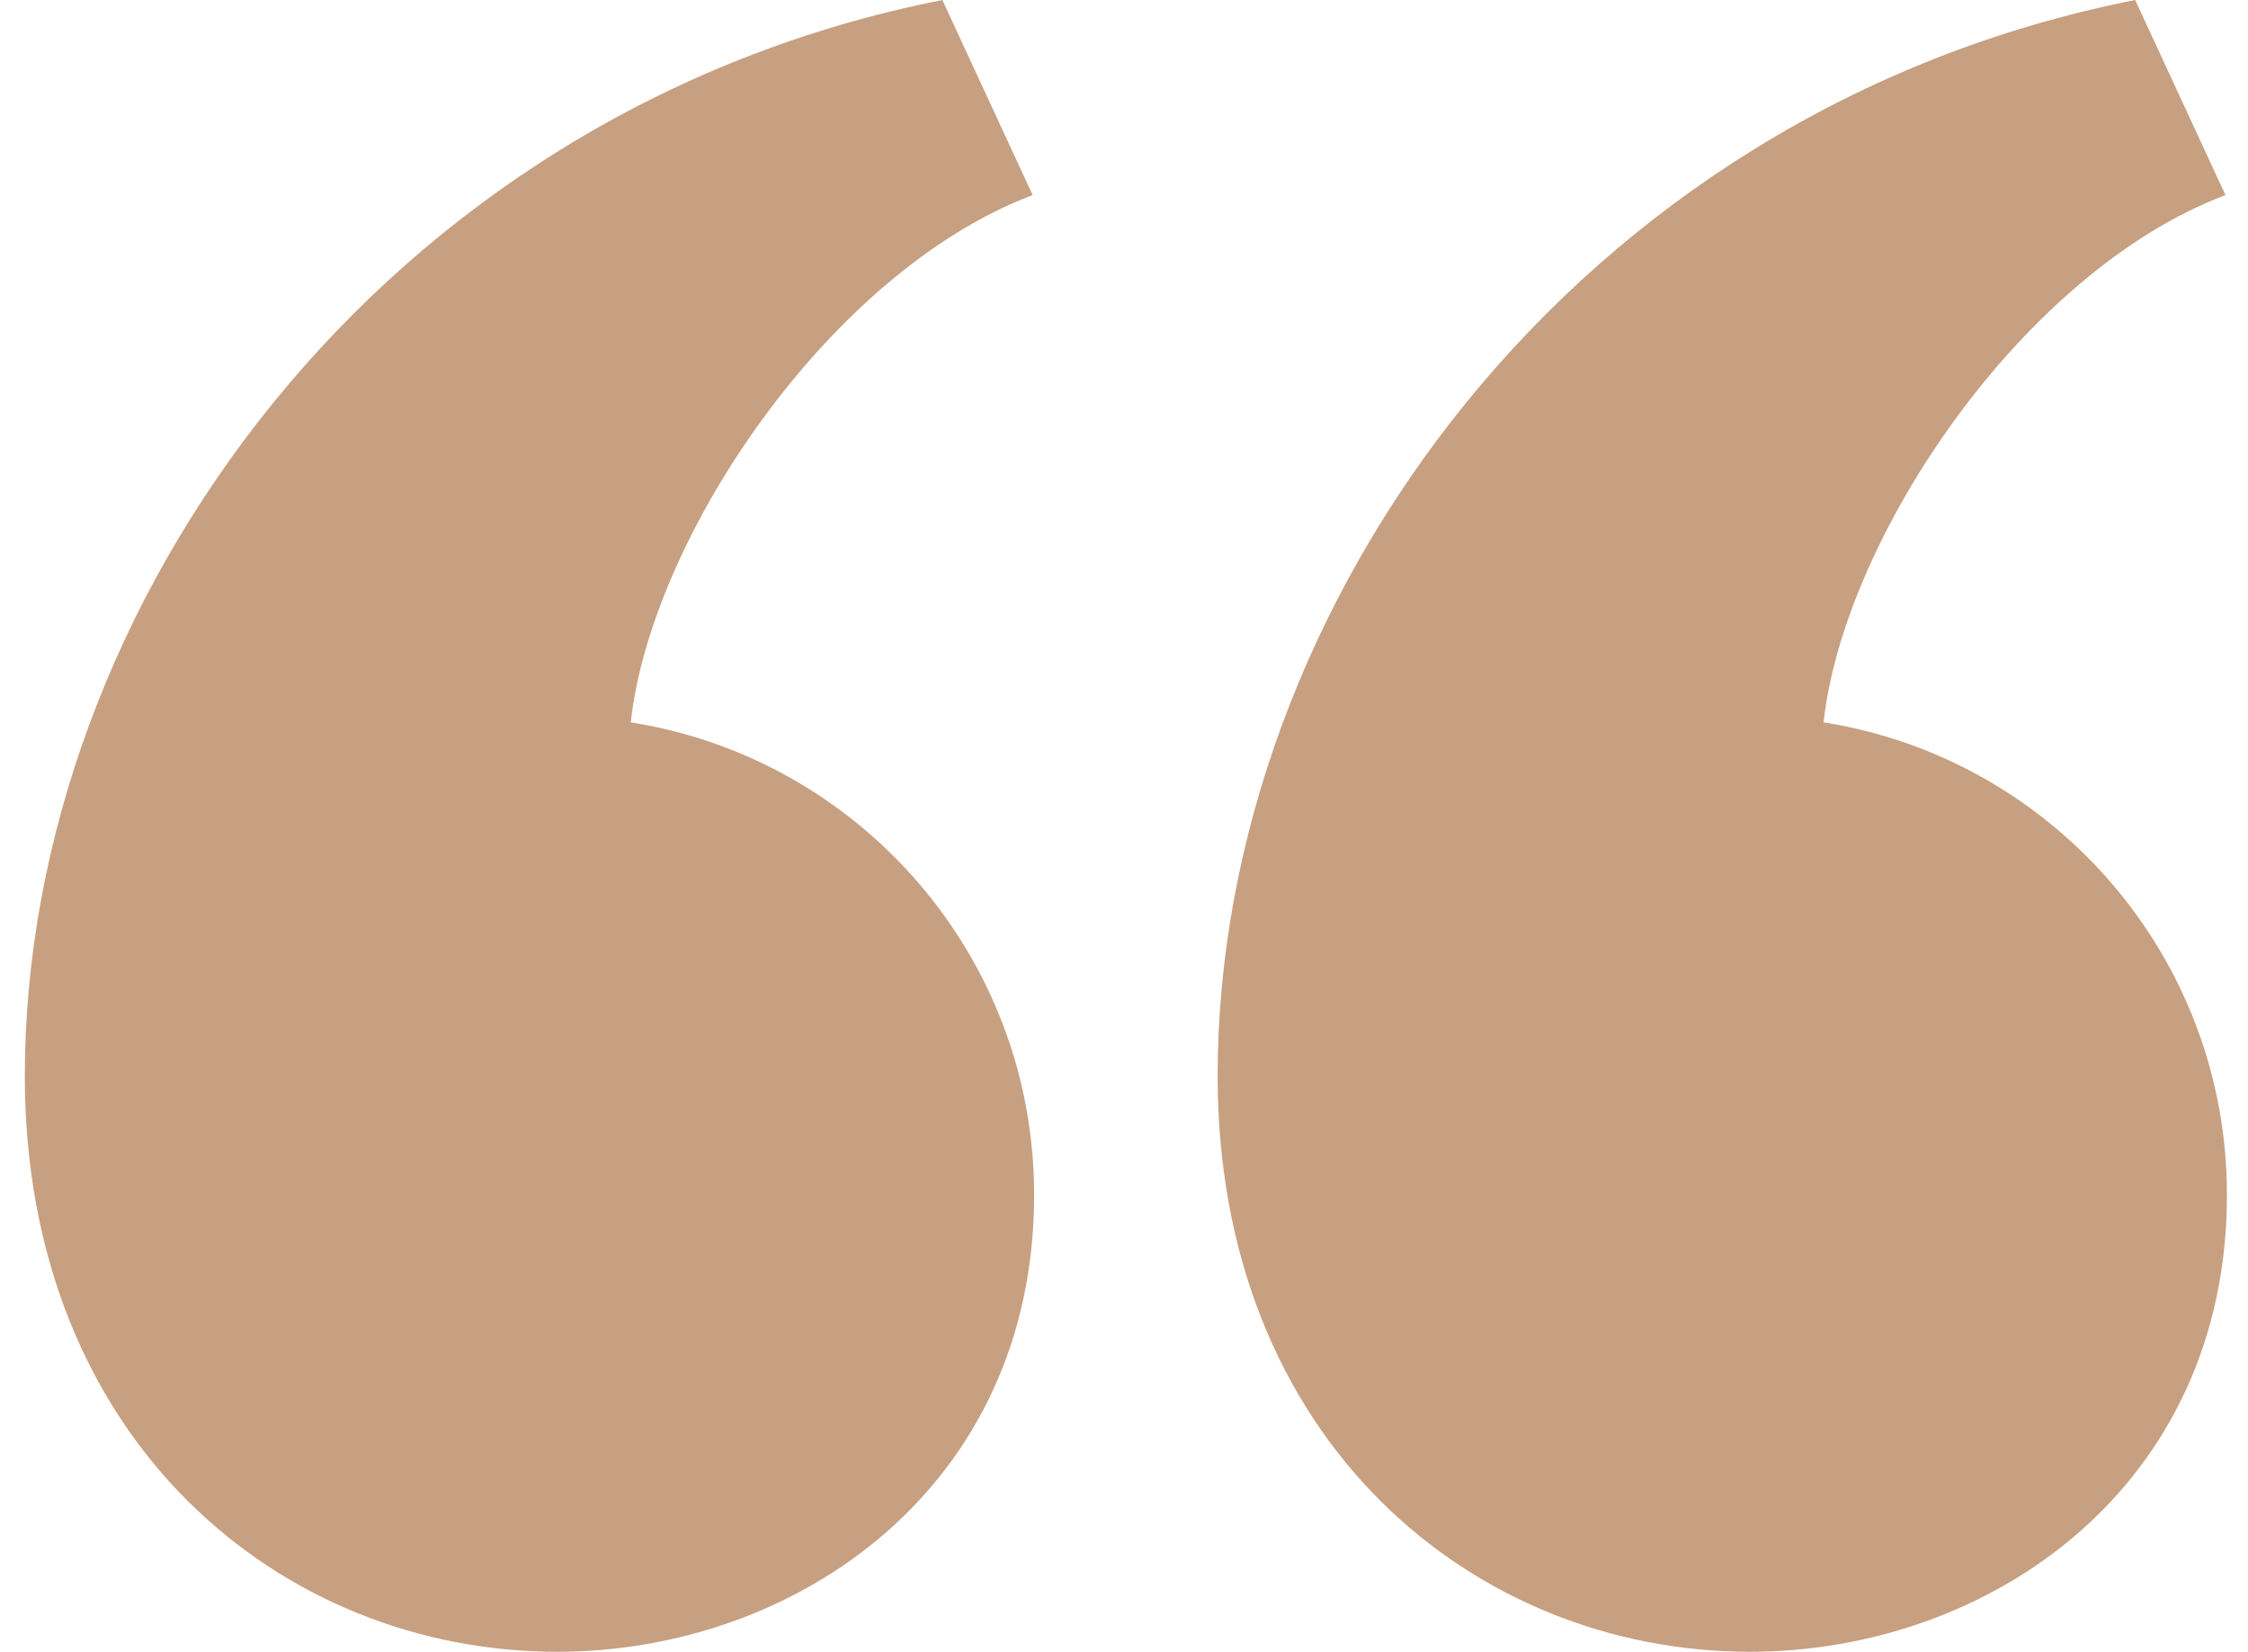 <?xml version="1.0" encoding="UTF-8"?>
<svg width="49px" height="36px" viewBox="0 0 49 36" version="1.1" xmlns="http://www.w3.org/2000/svg" xmlns:xlink="http://www.w3.org/1999/xlink">
    <!-- Generator: Sketch 52.3 (67297) - http://www.bohemiancoding.com/sketch -->
    <title>quote-icon</title>
    <desc>Created with Sketch.</desc>
    <g id="Page-1" stroke="none" stroke-width="1" fill="none" fill-rule="evenodd">
        <g id="Artboard" transform="translate(-510, -211)" fill="#C7A081" fill-rule="nonzero">
            <g id="icons" transform="translate(113, 71)">
                <g id="black" transform="translate(0, 110)">
                    <g id="big">
                        <path d="M423.541,53.45 C423.541,43.168 431.325,32.412 443.541,30 L445.509,34.252 C441.079,35.922 437.183,41.736 436.749,45.744 C441.731,46.528 445.541,50.838 445.541,56.042 C445.541,62.406 440.373,66 435.143,66 C429.113,66 423.541,61.39 423.541,53.45 Z M397.541,53.45 C397.541,43.168 405.325,32.412 417.541,30 L419.509,34.252 C415.079,35.922 411.183,41.736 410.749,45.744 C415.731,46.528 419.541,50.838 419.541,56.042 C419.541,62.406 414.373,66 409.143,66 C403.113,66 397.541,61.39 397.541,53.45 Z" id="quote-icon"></path>
                    </g>
                </g>
            </g>
        </g>
    </g>
</svg>